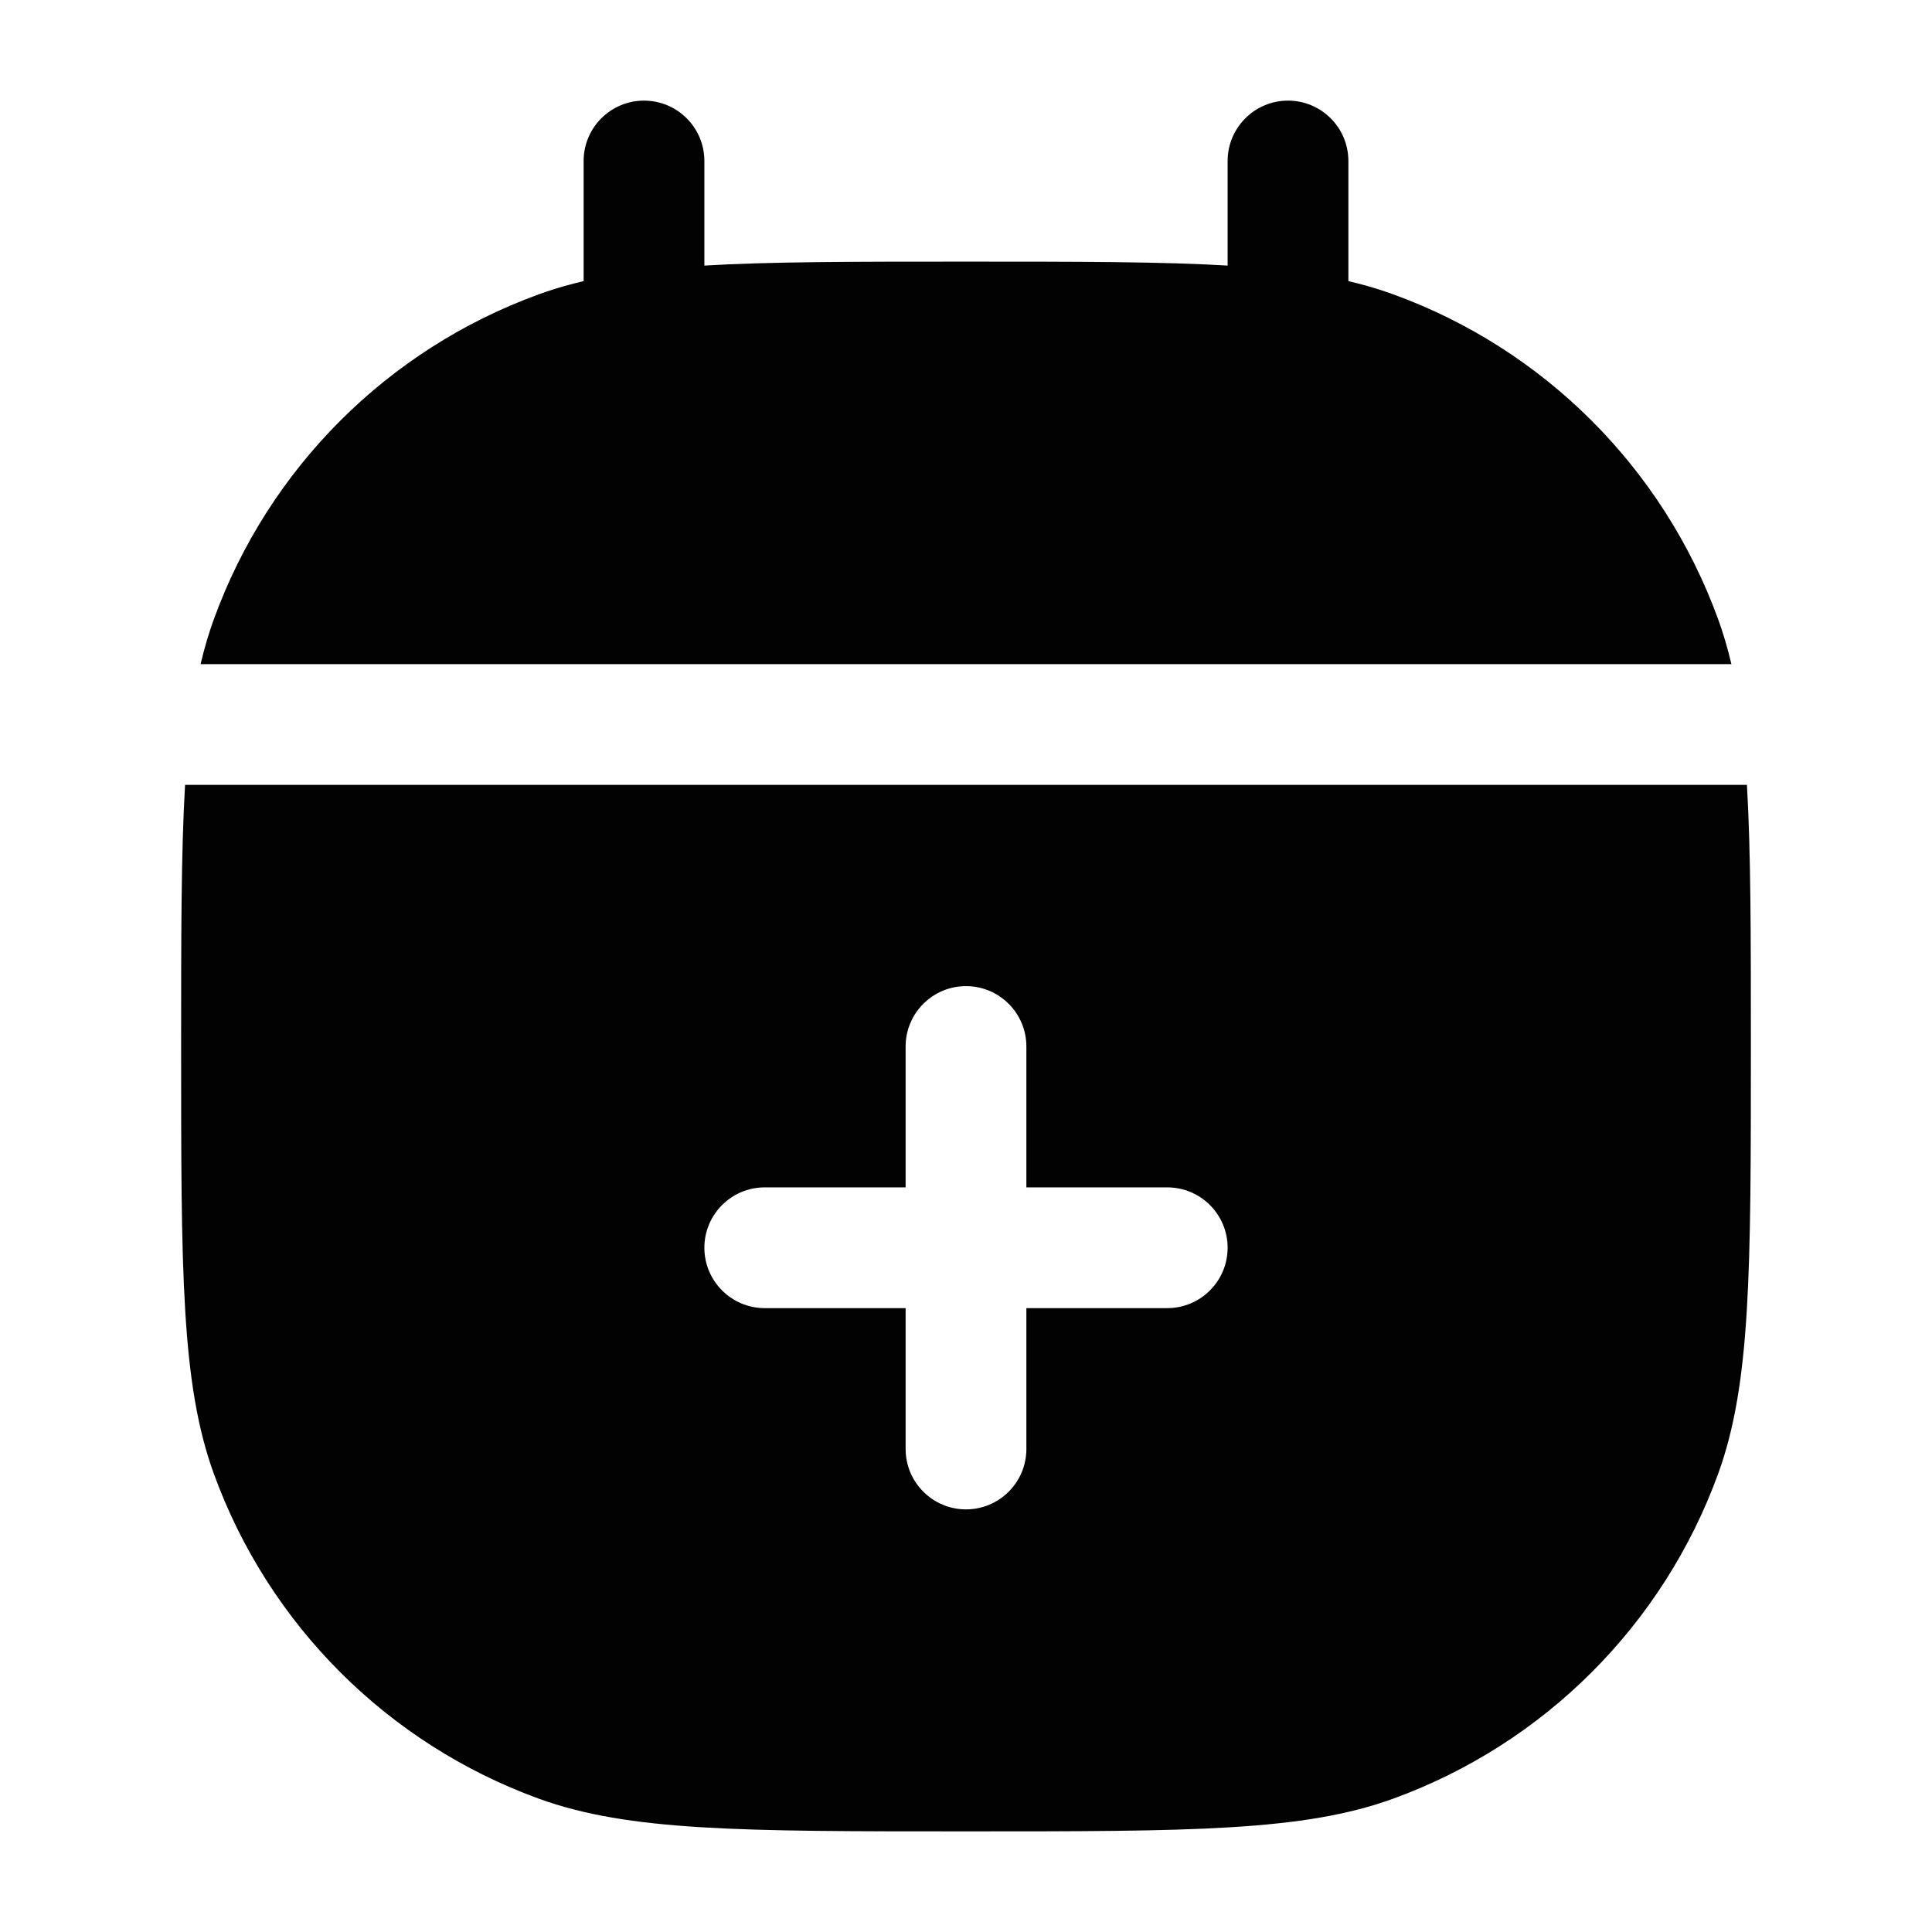 <svg width="24" height="24" viewBox="0 0 24 24" fill="none" xmlns="http://www.w3.org/2000/svg">
<path fill-rule="evenodd" clip-rule="evenodd" d="M2.299 9.75C2.25 10.583 2.25 11.621 2.25 13C2.25 15.793 2.25 17.19 2.657 18.309C3.339 20.184 4.816 21.66 6.691 22.343C7.81 22.75 9.207 22.75 12 22.75C14.793 22.75 16.19 22.75 17.309 22.343C19.184 21.66 20.66 20.184 21.343 18.309C21.75 17.19 21.75 15.793 21.75 13C21.75 11.621 21.75 10.583 21.701 9.75H2.299ZM9.5 14.75C9.086 14.75 8.75 15.086 8.75 15.5C8.75 15.914 9.086 16.25 9.5 16.25H11.25V18C11.25 18.414 11.586 18.75 12 18.75C12.414 18.75 12.75 18.414 12.75 18V16.25H14.5C14.914 16.25 15.25 15.914 15.25 15.5C15.25 15.086 14.914 14.75 14.5 14.75H12.75V13C12.75 12.586 12.414 12.25 12 12.25C11.586 12.25 11.25 12.586 11.25 13V14.75H9.5Z" fill="#020203"/>
<path d="M2.492 8.25H21.508C21.462 8.054 21.408 7.869 21.343 7.691C20.66 5.816 19.184 4.339 17.309 3.657C16.19 3.25 14.793 3.25 12 3.25C9.207 3.25 7.81 3.25 6.691 3.657C4.816 4.339 3.339 5.816 2.657 7.691C2.592 7.869 2.538 8.054 2.492 8.25Z" fill="#020203"/>
<path fill-rule="evenodd" clip-rule="evenodd" d="M8 1.25C8.414 1.25 8.75 1.586 8.75 2V5C8.75 5.414 8.414 5.75 8 5.75C7.586 5.75 7.25 5.414 7.25 5V2C7.25 1.586 7.586 1.25 8 1.25Z" fill="#020203"/>
<path fill-rule="evenodd" clip-rule="evenodd" d="M16 1.25C16.414 1.25 16.75 1.586 16.75 2V5C16.75 5.414 16.414 5.75 16 5.75C15.586 5.75 15.25 5.414 15.25 5V2C15.25 1.586 15.586 1.25 16 1.25Z" fill="#020203"/>
</svg>
